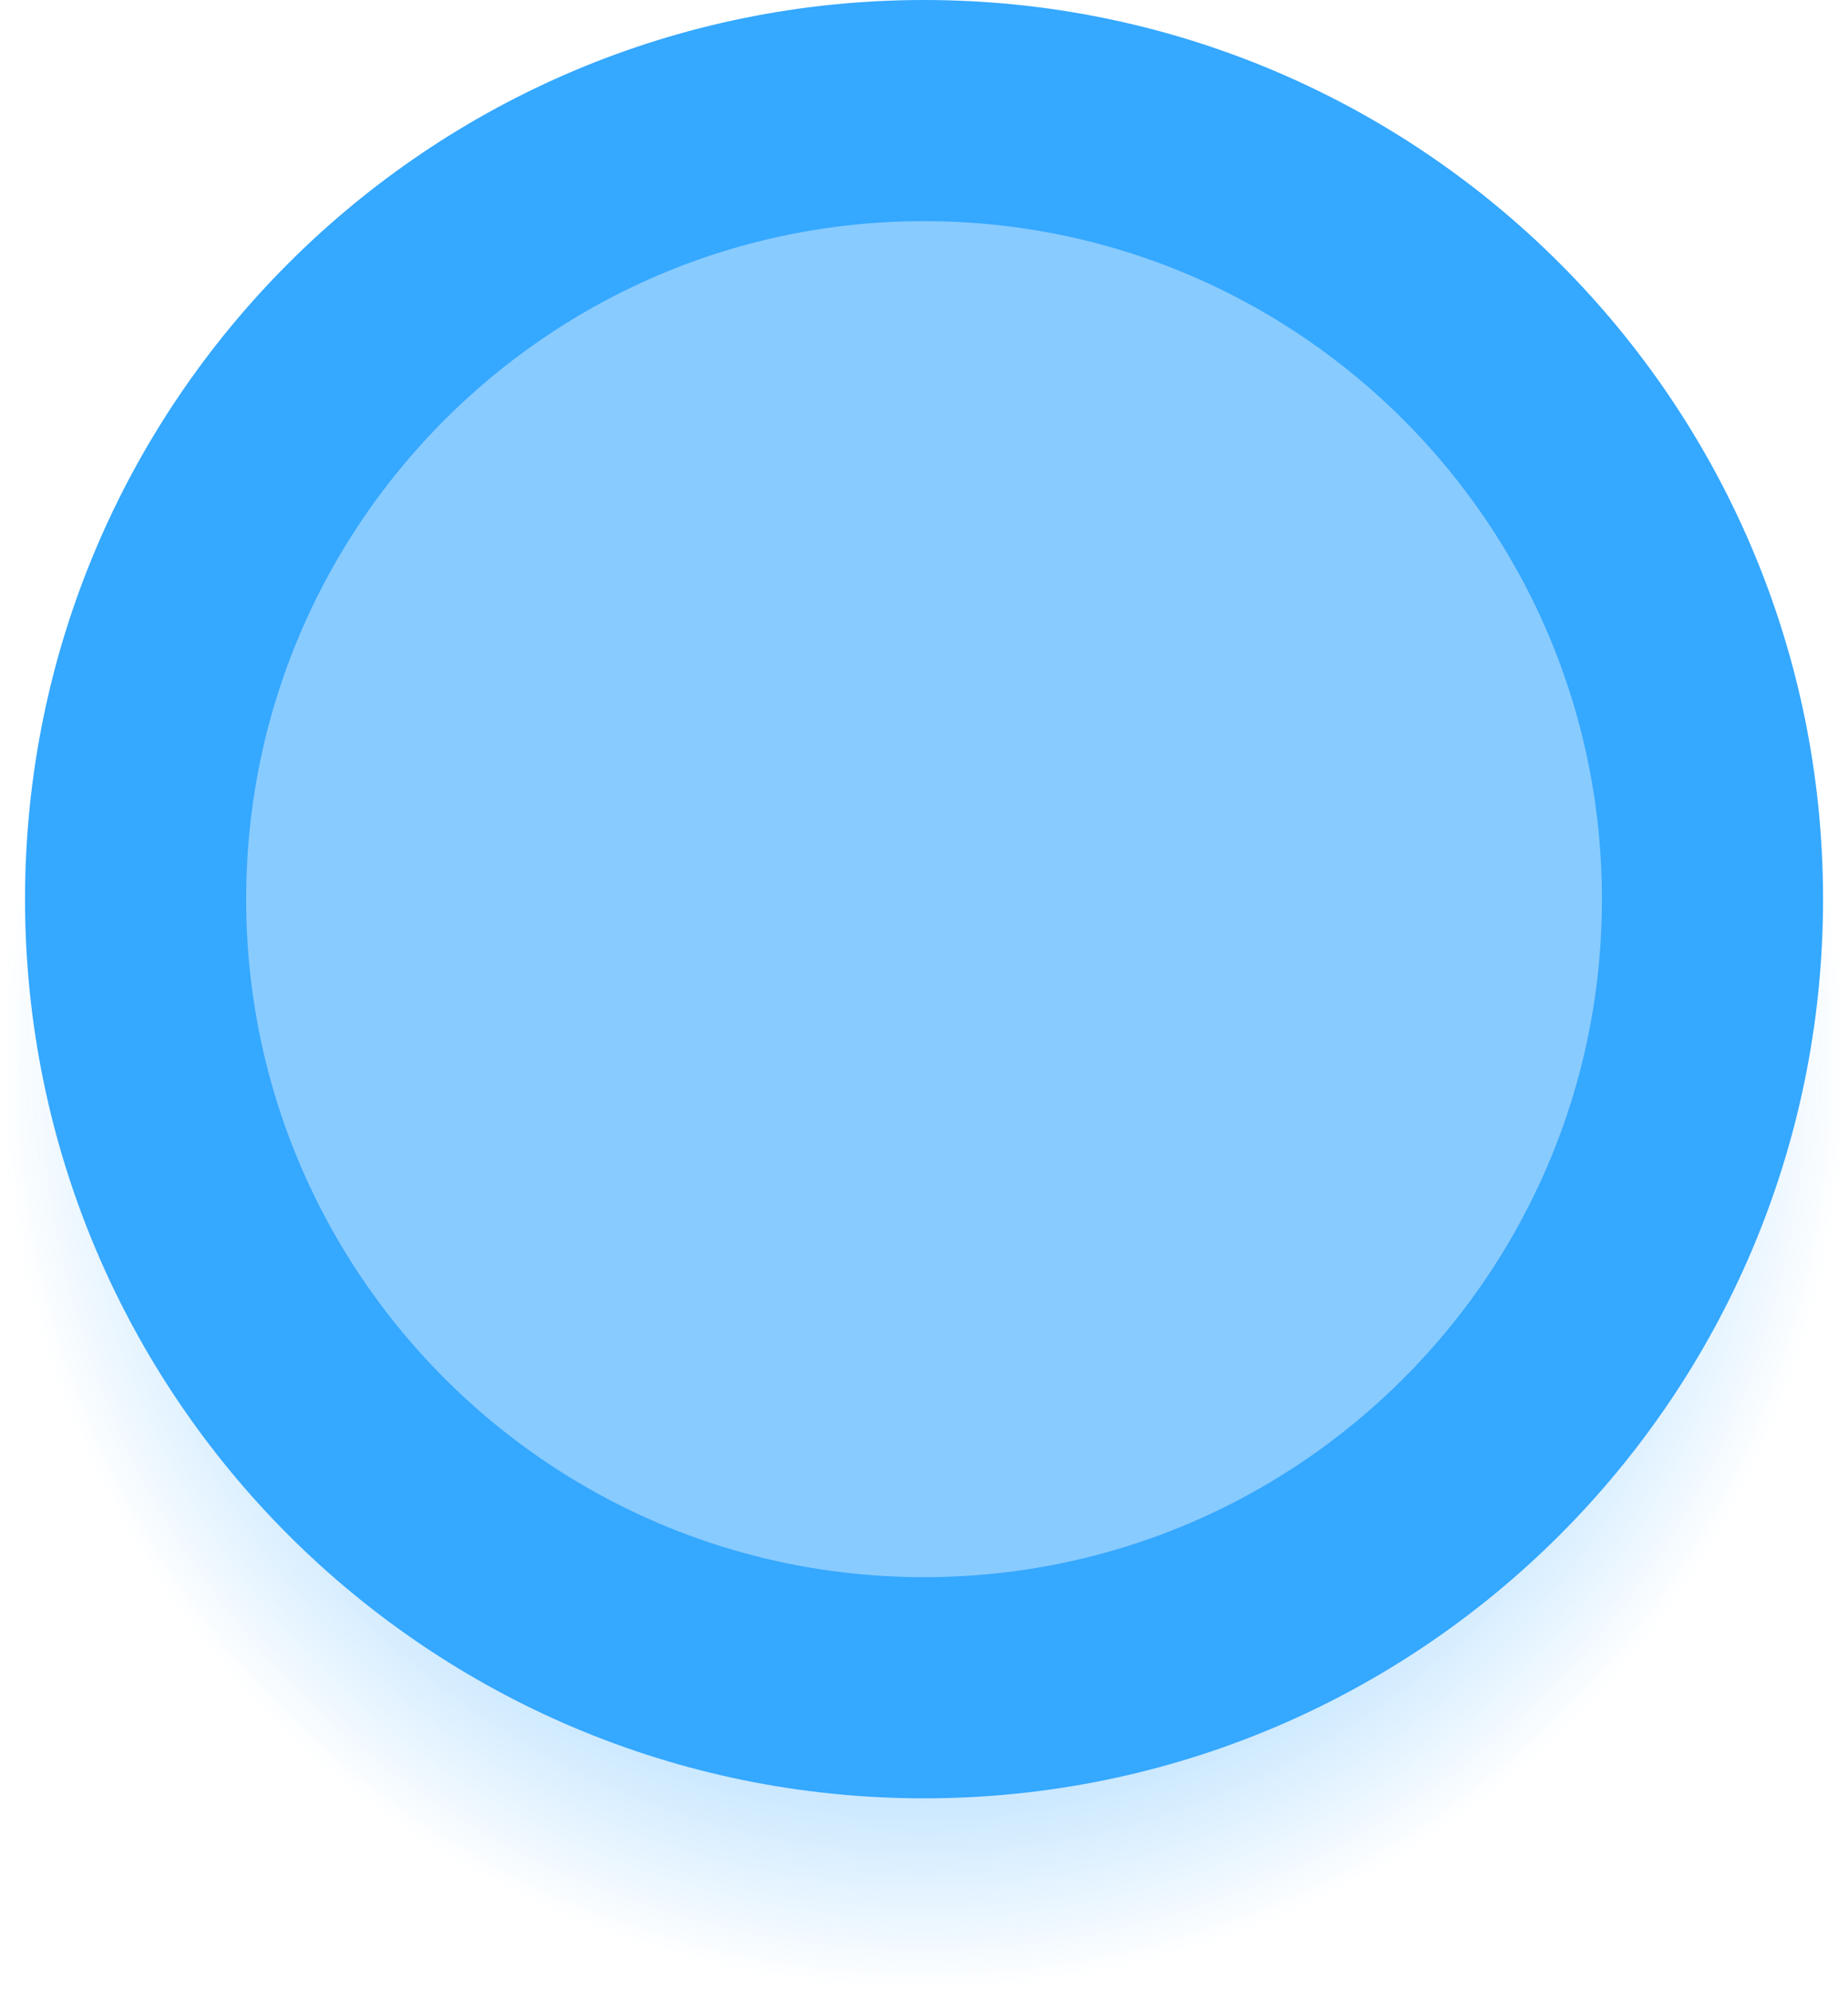 <svg version="1.1" xmlns="http://www.w3.org/2000/svg" xmlns:xlink="http://www.w3.org/1999/xlink" width="20.893" height="22.509" viewBox="0,0,20.893,22.509"><defs><radialGradient cx="320" cy="181.898" r="10.447" gradientUnits="userSpaceOnUse" id="color-1"><stop offset="0" stop-color="#0090ff"/><stop offset="1" stop-color="#0090ff" stop-opacity="0"/></radialGradient></defs><g transform="translate(-309.553,-169.836)"><g stroke-miterlimit="10"><path d="M309.553,181.898c0,-5.77 4.677,-10.447 10.447,-10.447c5.77,0 10.447,4.677 10.447,10.447c0,5.77 -4.677,10.447 -10.447,10.447c-5.77,0 -10.447,-4.677 -10.447,-10.447z" fill="url(#color-1)" stroke="none" stroke-width="0"/><path d="M311.086,180c0,-4.923 3.991,-8.914 8.914,-8.914c4.923,0 8.914,3.991 8.914,8.914c0,4.923 -3.991,8.914 -8.914,8.914c-4.923,0 -8.914,-3.991 -8.914,-8.914z" fill="#88cbff" stroke="#35a8ff" stroke-width="2.5"/></g></g></svg>